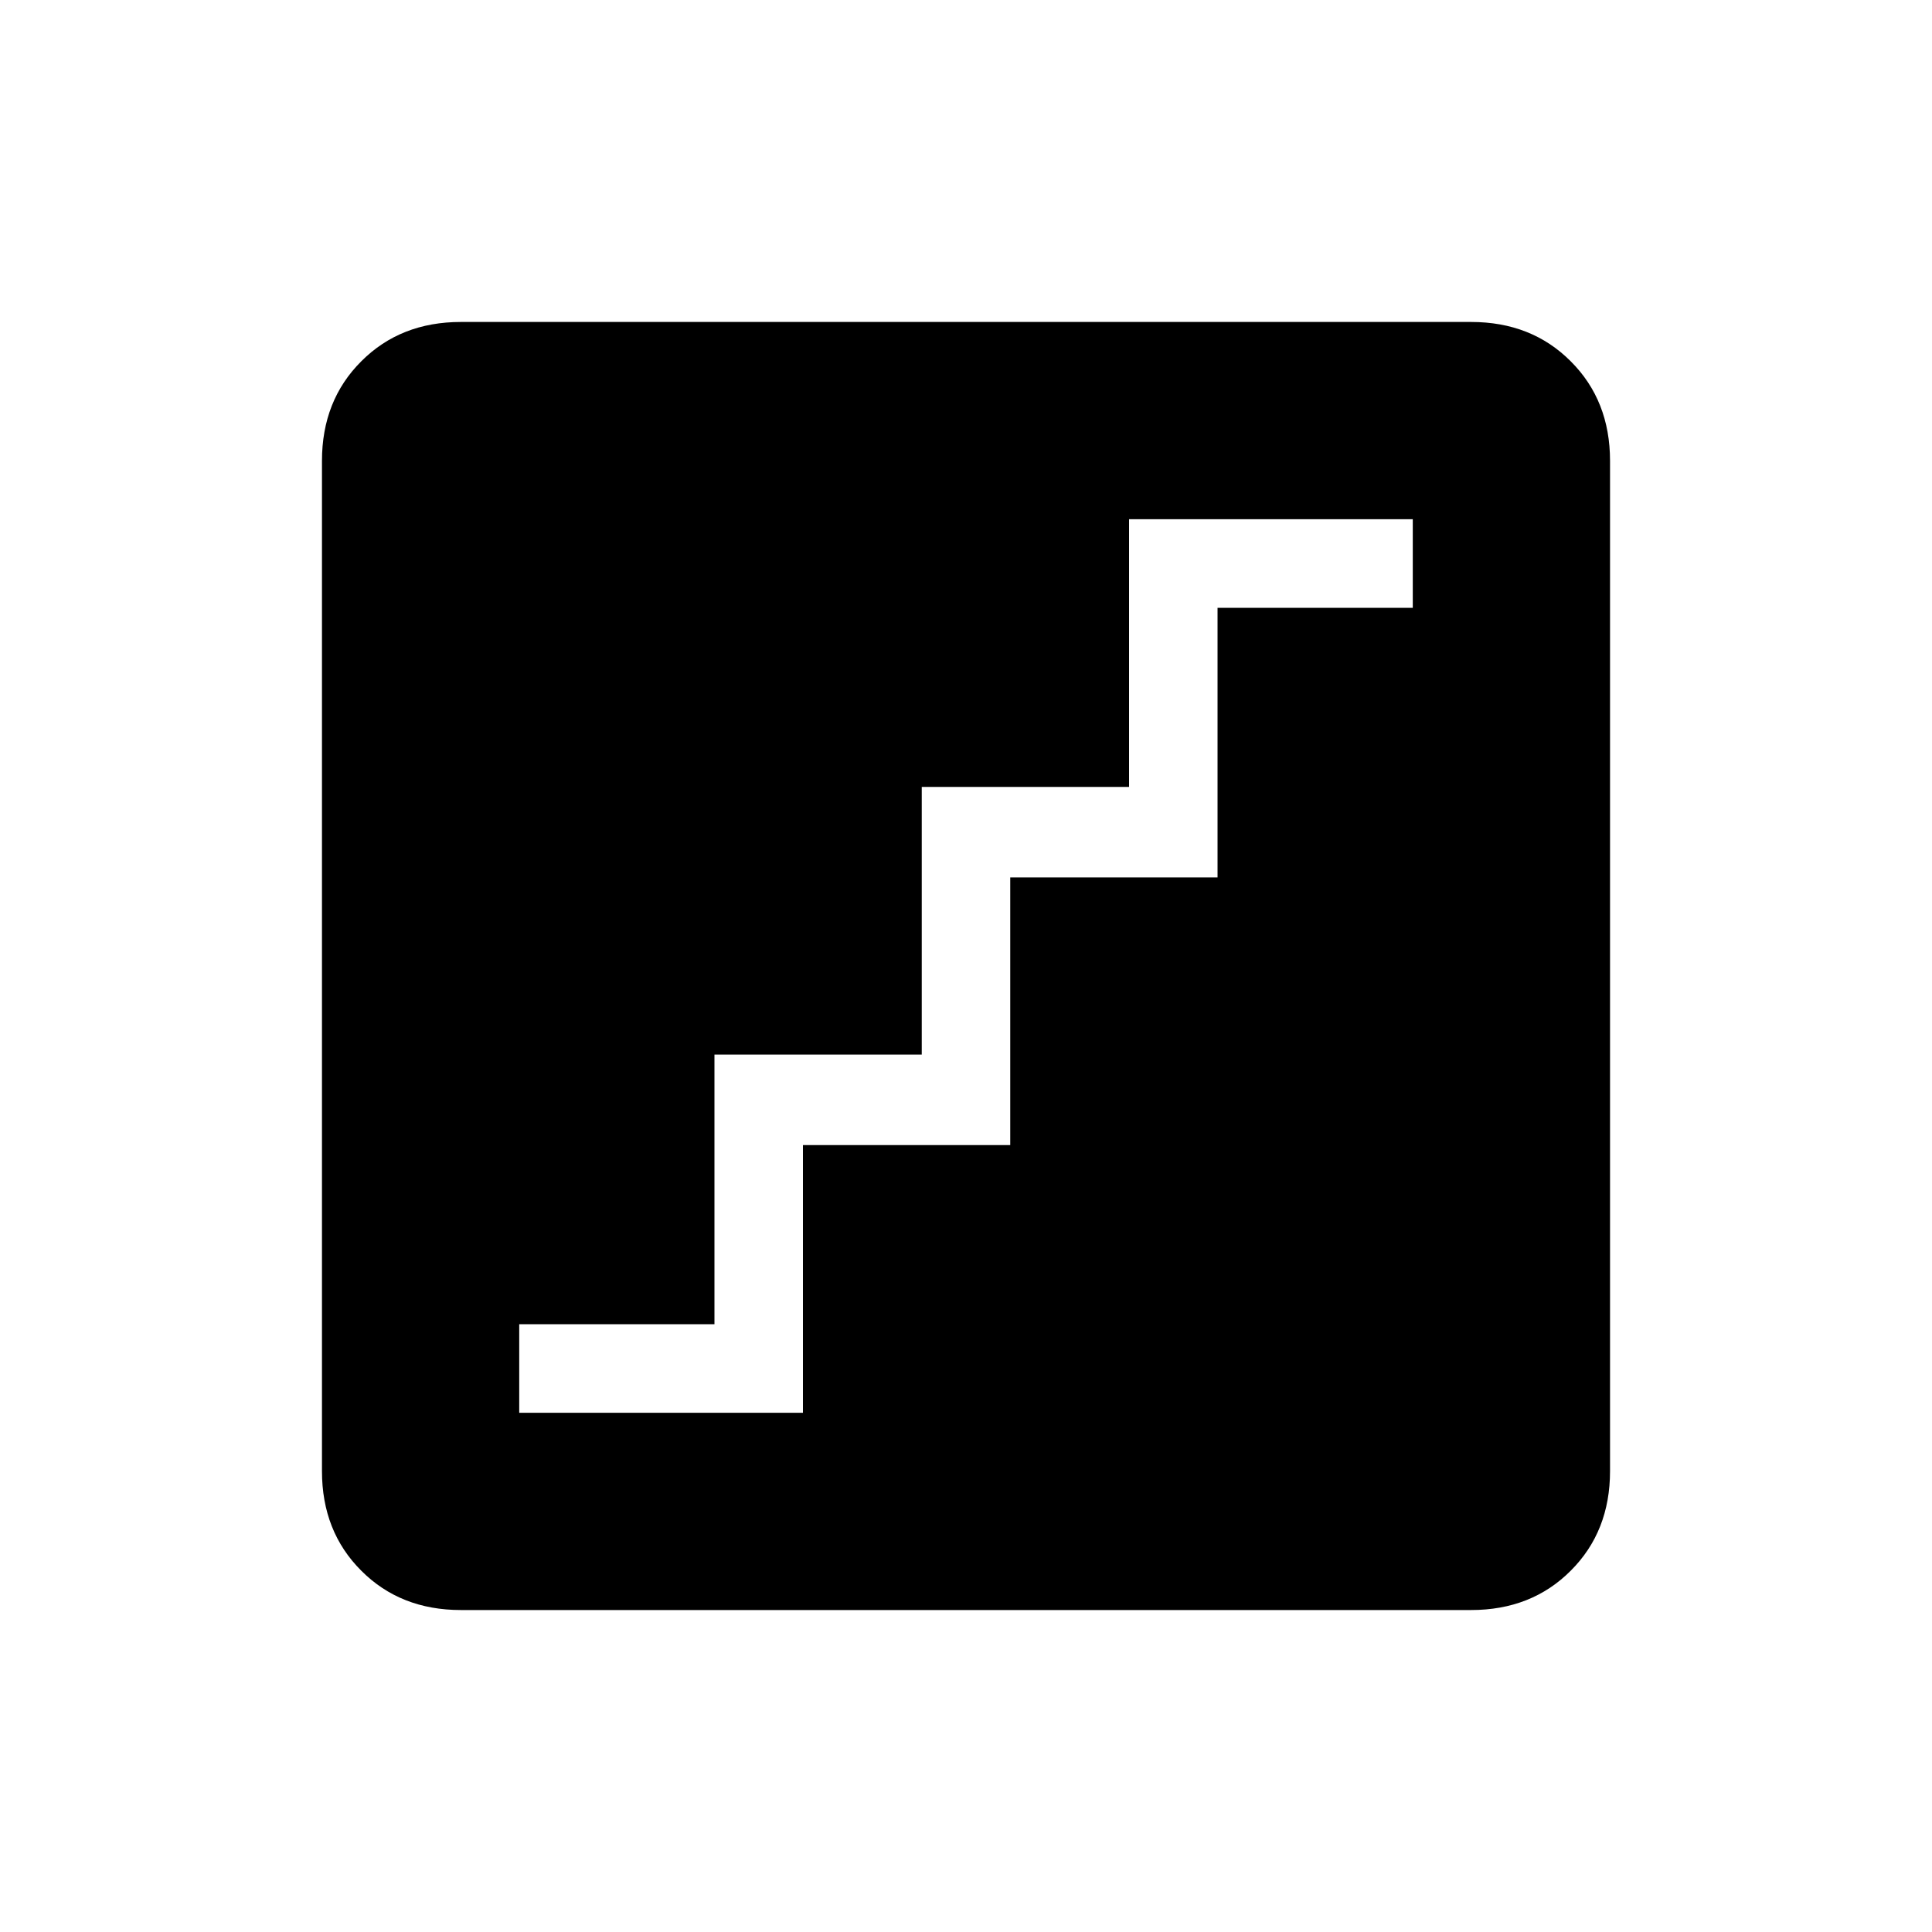 <svg xmlns="http://www.w3.org/2000/svg" height="20" width="20"><path d="M5.375 14.625H8.312V11.854H10.458V9.083H12.604V6.292H14.625V5.375H11.688V8.146H9.542V10.917H7.396V13.708H5.375ZM4.771 16.667Q4.146 16.667 3.74 16.26Q3.333 15.854 3.333 15.229V4.771Q3.333 4.146 3.74 3.74Q4.146 3.333 4.771 3.333H15.229Q15.854 3.333 16.26 3.74Q16.667 4.146 16.667 4.771V15.229Q16.667 15.854 16.26 16.26Q15.854 16.667 15.229 16.667Z"/></svg>